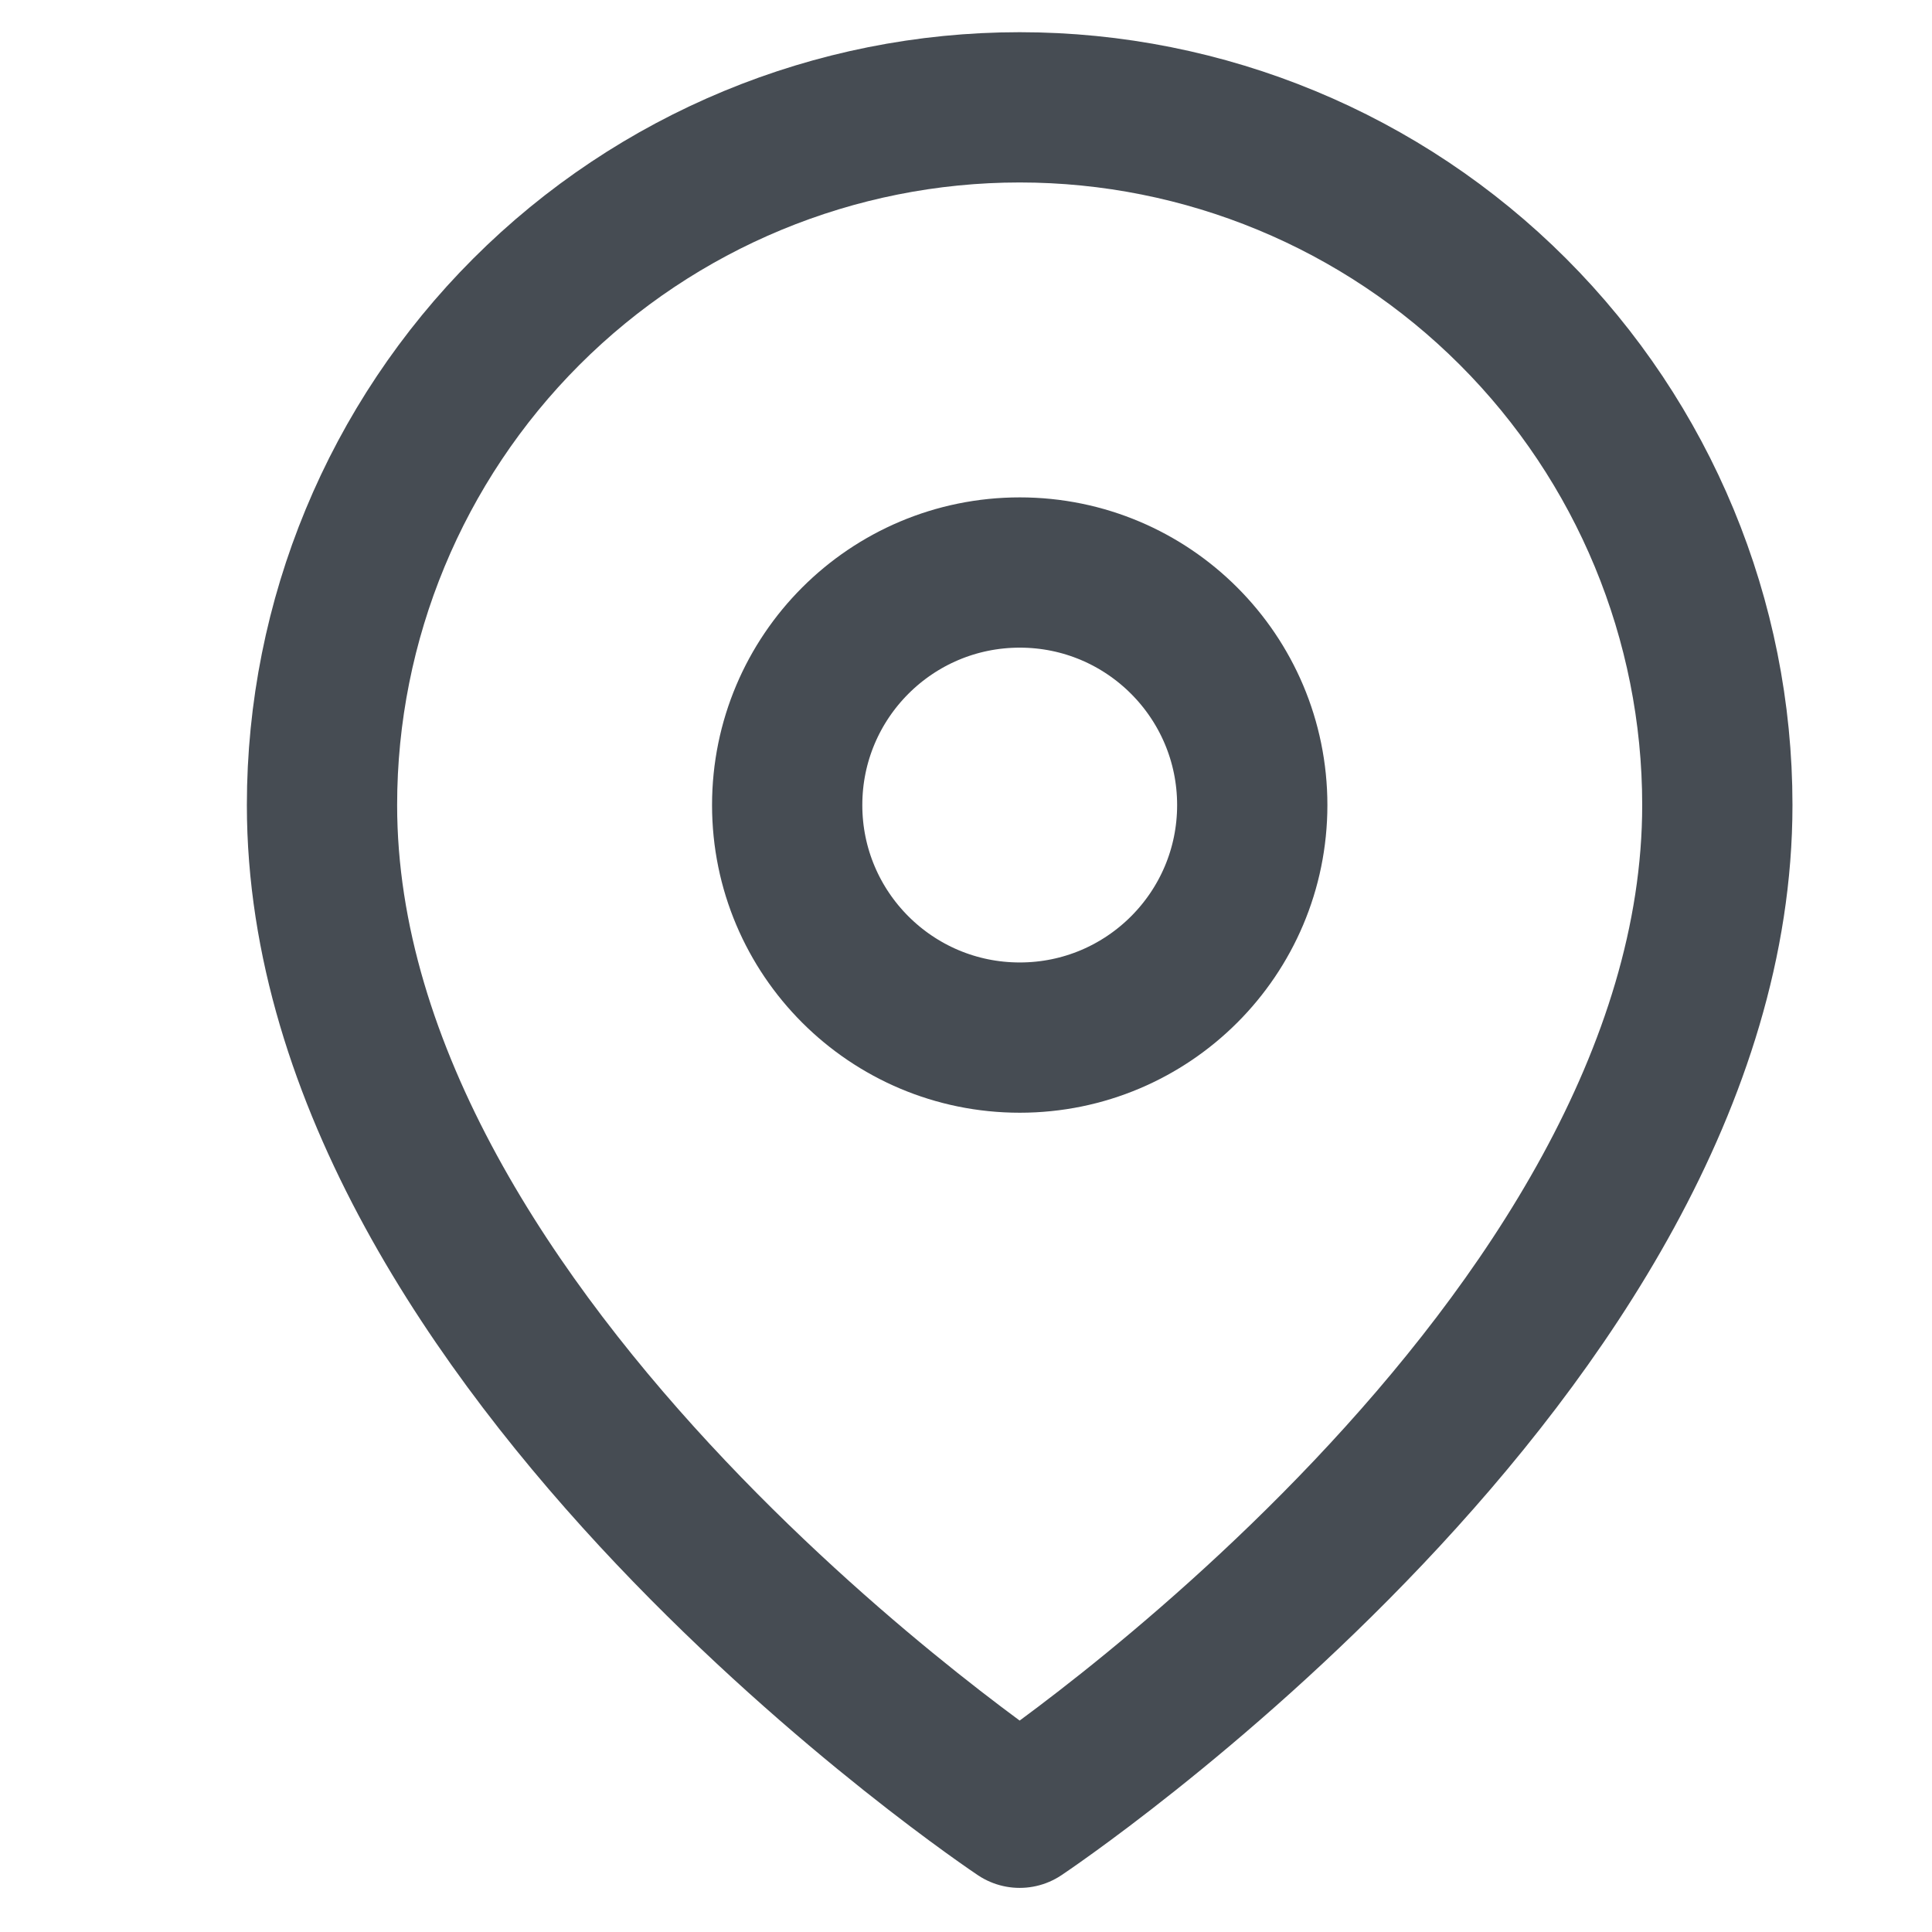 <svg width="18" height="18" viewBox="0 0 18 18" fill="none" xmlns="http://www.w3.org/2000/svg">
<path d="M16 7.5C16 12.556 9.5 16.889 9.5 16.889C9.5 16.889 3 12.556 3 7.5C3 5.776 3.685 4.123 4.904 2.904C6.123 1.685 7.776 1 9.5 1C11.224 1 12.877 1.685 14.096 2.904C15.315 4.123 16 5.776 16 7.5Z" stroke="#464C53" stroke-width="1.4" stroke-linecap="round" stroke-linejoin="round"/>
<path d="M9.501 9.667C10.697 9.667 11.667 8.697 11.667 7.501C11.667 6.304 10.697 5.334 9.501 5.334C8.304 5.334 7.334 6.304 7.334 7.501C7.334 8.697 8.304 9.667 9.501 9.667Z" stroke="#464C53" stroke-width="1.4" stroke-linecap="round" stroke-linejoin="round"/>
</svg>
